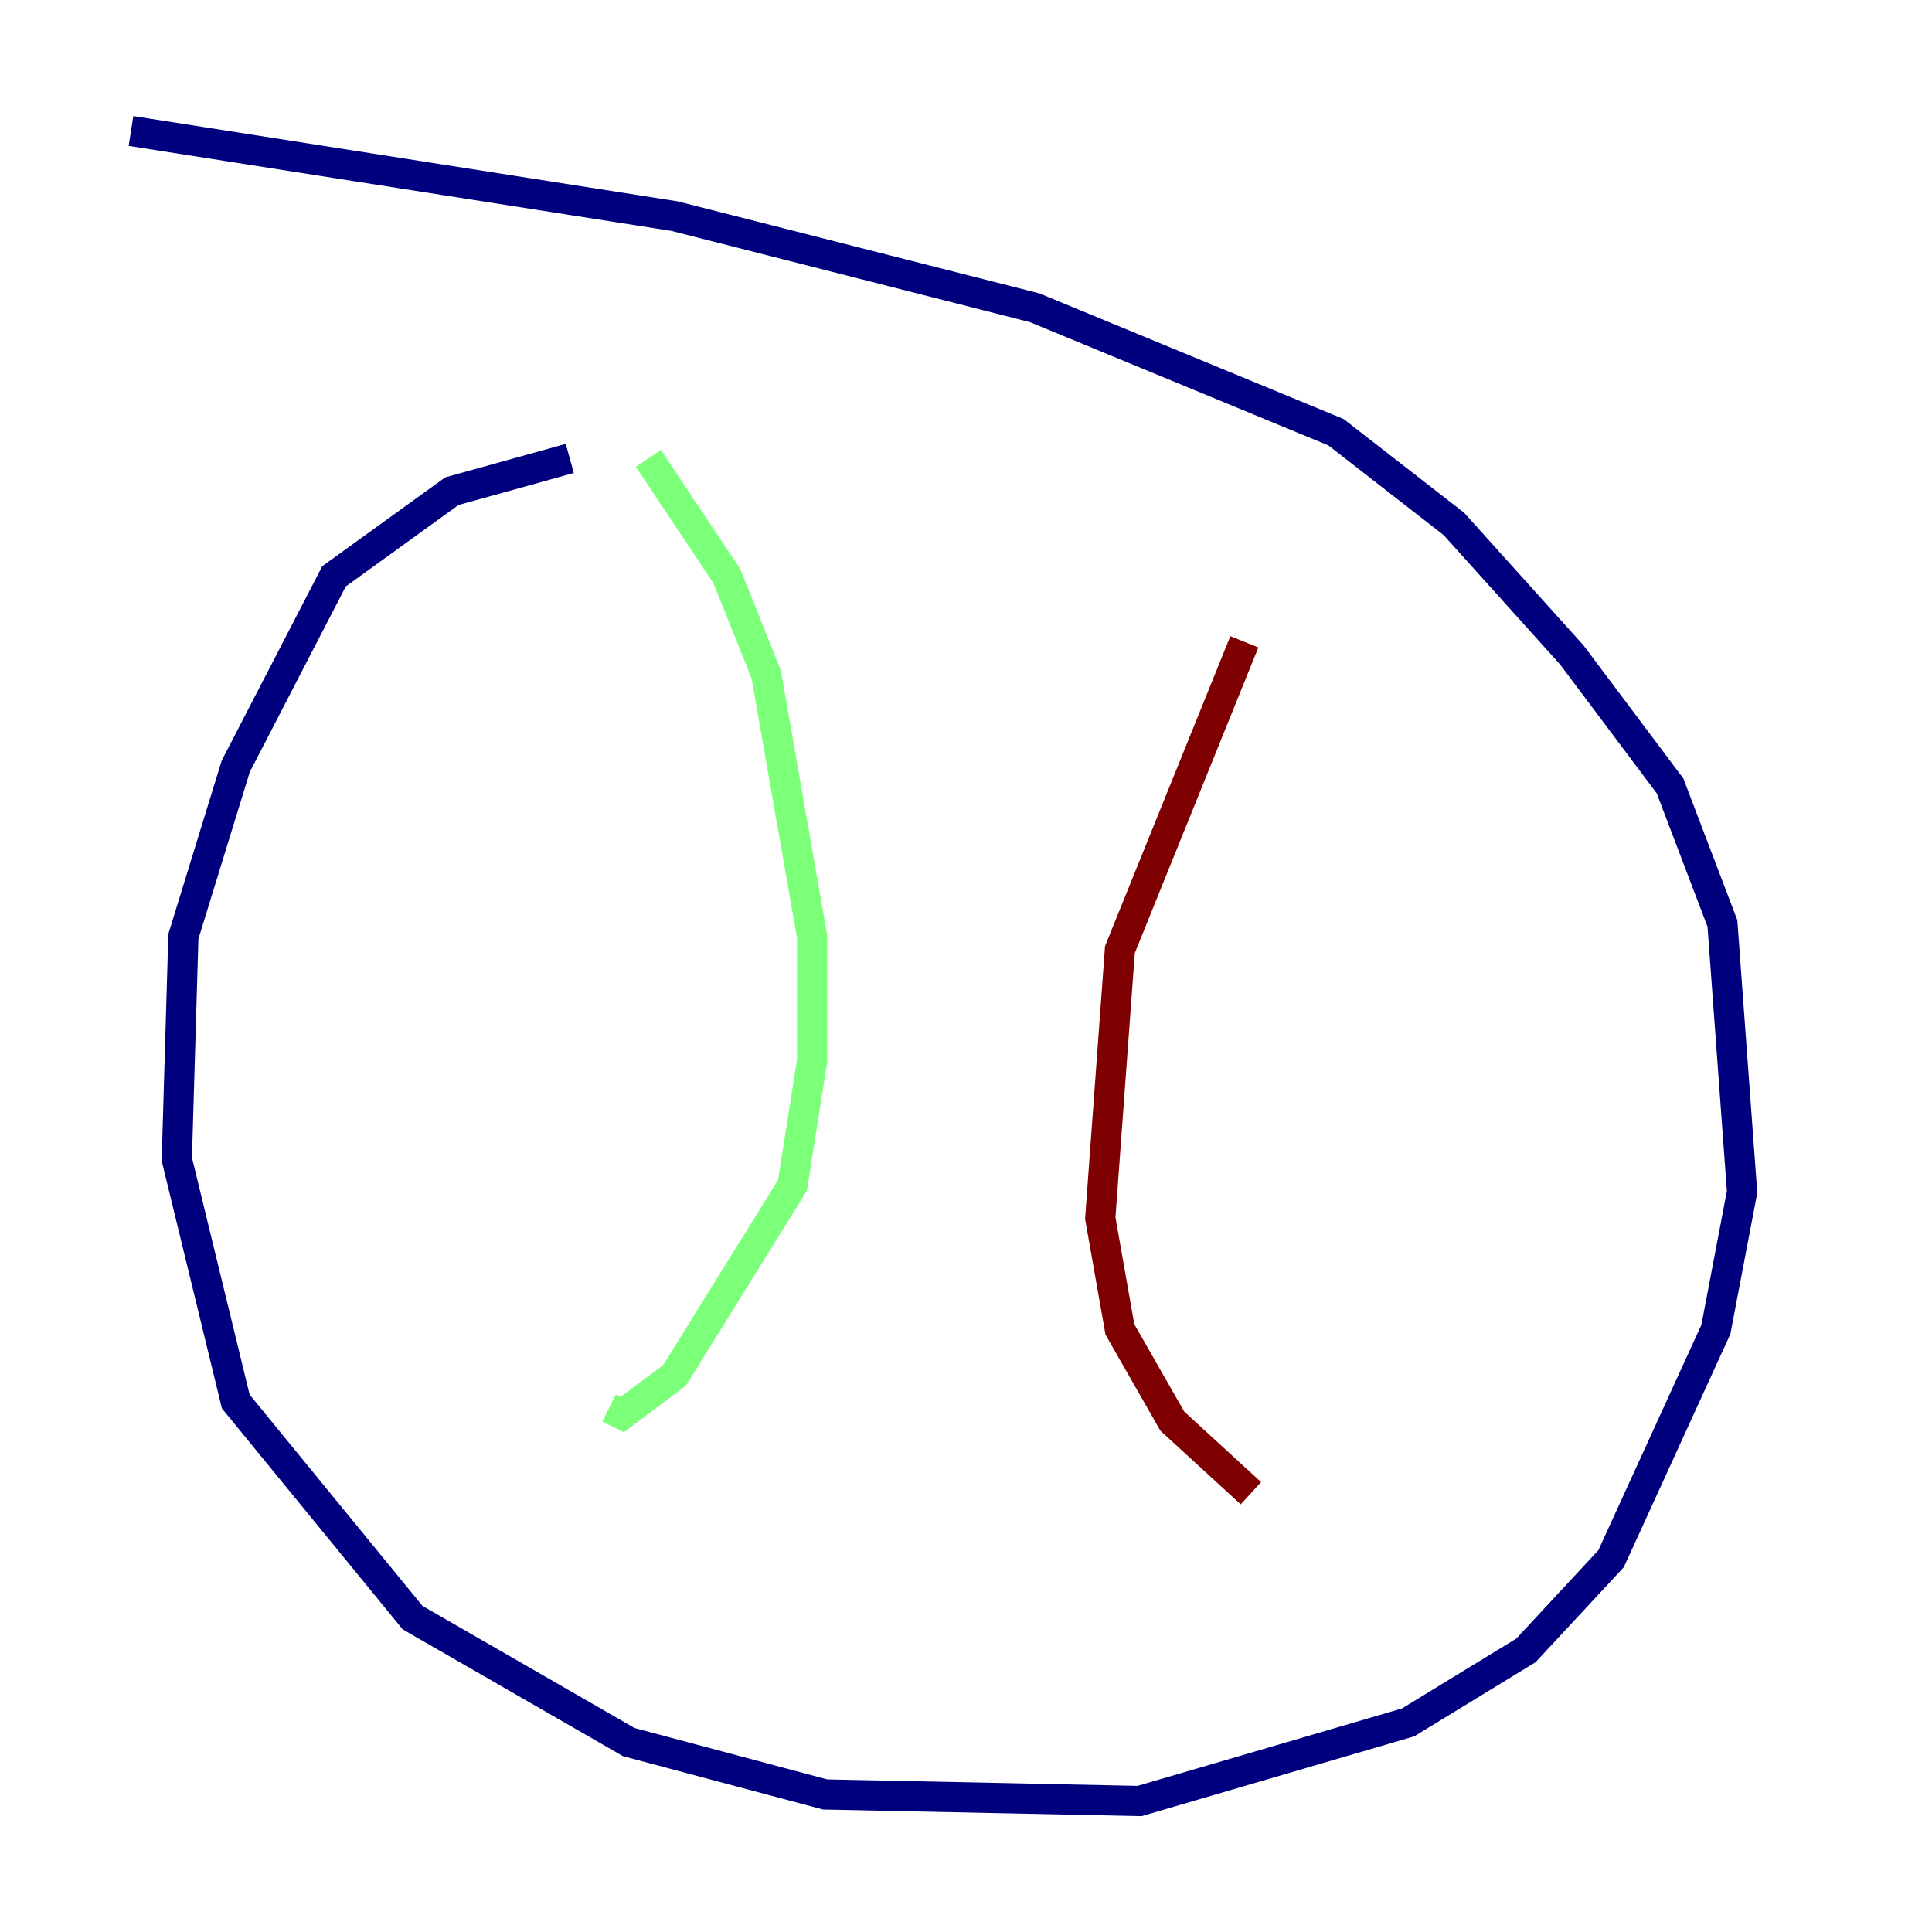 <?xml version="1.0" encoding="utf-8" ?>
<svg baseProfile="tiny" height="128" version="1.2" viewBox="0,0,128,128" width="128" xmlns="http://www.w3.org/2000/svg" xmlns:ev="http://www.w3.org/2001/xml-events" xmlns:xlink="http://www.w3.org/1999/xlink"><defs /><polyline fill="none" points="37.749,30.373 29.939,32.542 22.129,38.183 15.62,50.766 12.149,62.047 11.715,76.8 15.62,92.854 27.336,107.173 41.654,115.417 54.671,118.888 75.498,119.322 93.288,114.115 101.098,109.342 106.739,103.268 113.681,88.081 115.417,78.969 114.115,61.18 110.644,52.068 104.136,43.39 96.325,34.712 88.515,28.637 68.556,20.393 44.691,14.319 8.678,8.678" stroke="#00007f" stroke-width="2" /><polyline fill="none" points="42.956,30.373 48.163,38.183 50.766,44.691 53.803,62.047 53.803,70.291 52.502,78.536 44.691,91.119 41.22,93.722 40.352,93.288" stroke="#7cff79" stroke-width="2" /><polyline fill="none" points="82.441,42.522 74.197,62.915 72.895,80.705 74.197,88.081 77.668,94.156 82.875,98.929" stroke="#7f0000" stroke-width="2" /></svg>